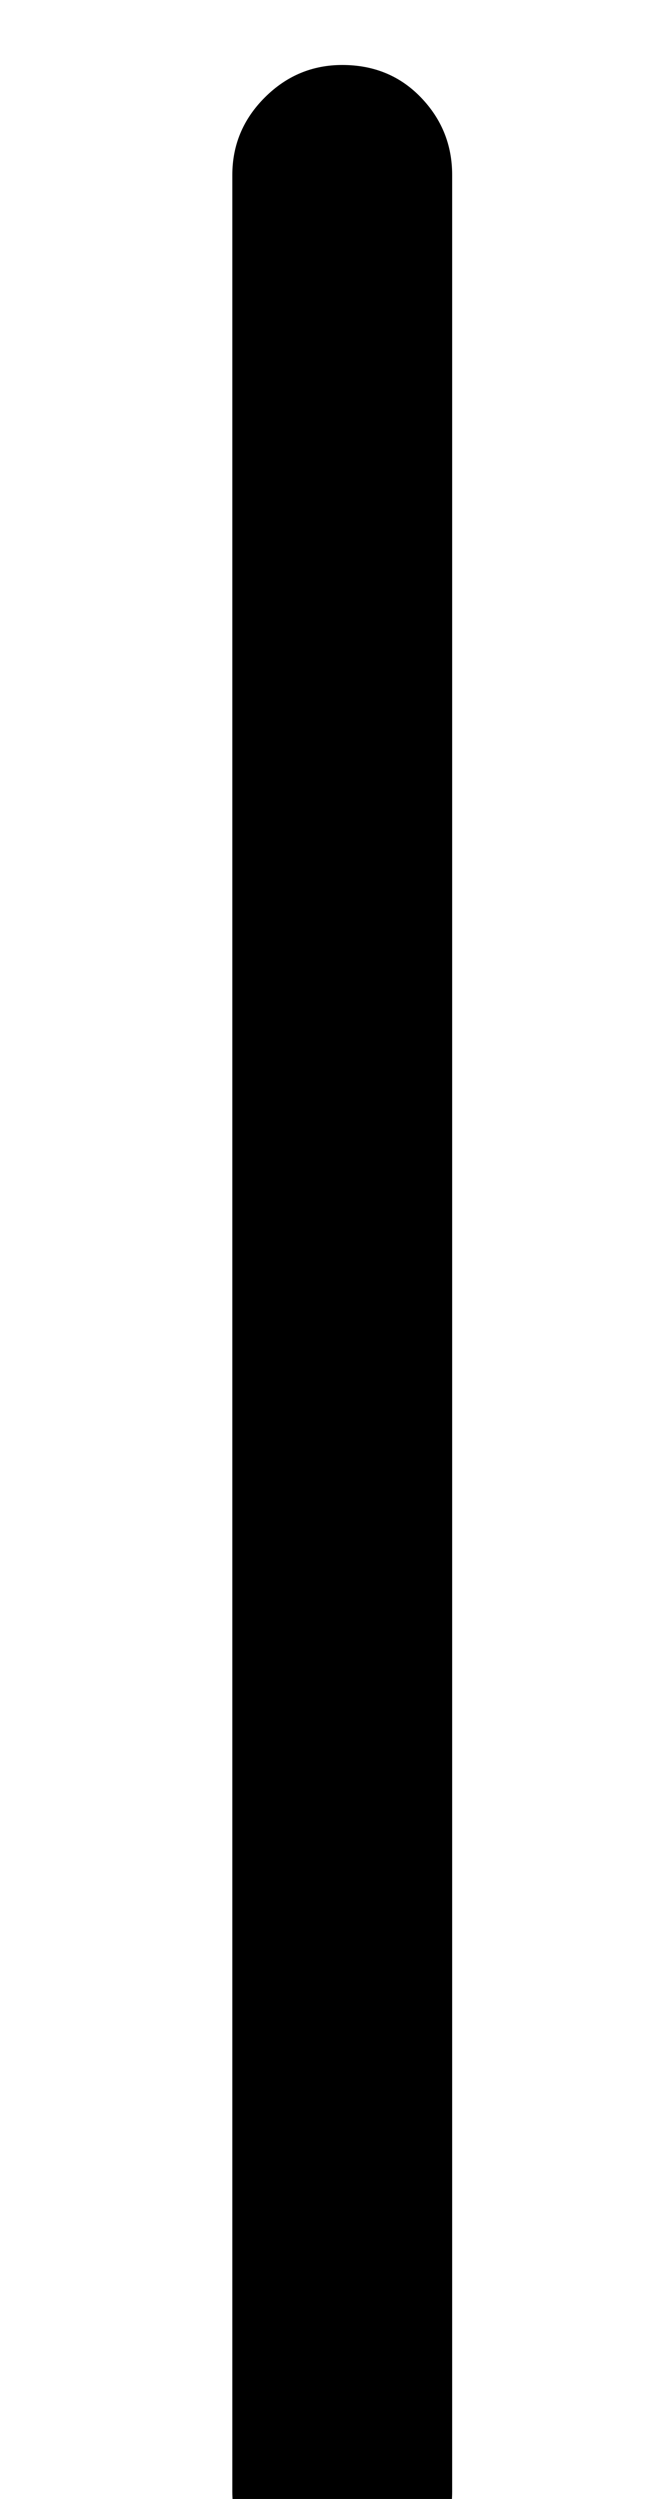 <?xml version="1.0" standalone="no"?>
<!DOCTYPE svg PUBLIC "-//W3C//DTD SVG 1.1//EN" "http://www.w3.org/Graphics/SVG/1.1/DTD/svg11.dtd" >
<svg xmlns="http://www.w3.org/2000/svg" xmlns:xlink="http://www.w3.org/1999/xlink" version="1.1" viewBox="-10 0 265 1000">
  <g transform="matrix(1 0 0 -1 0 800)">
   <path fill="currentColor"
d="M127 -241q-18 0 -31 13t-13 31v927q0 18 13 31t31 13q19 0 31.5 -13t12.5 -31v-927q0 -18 -12.5 -31t-31.5 -13z" />
  </g>

</svg>
